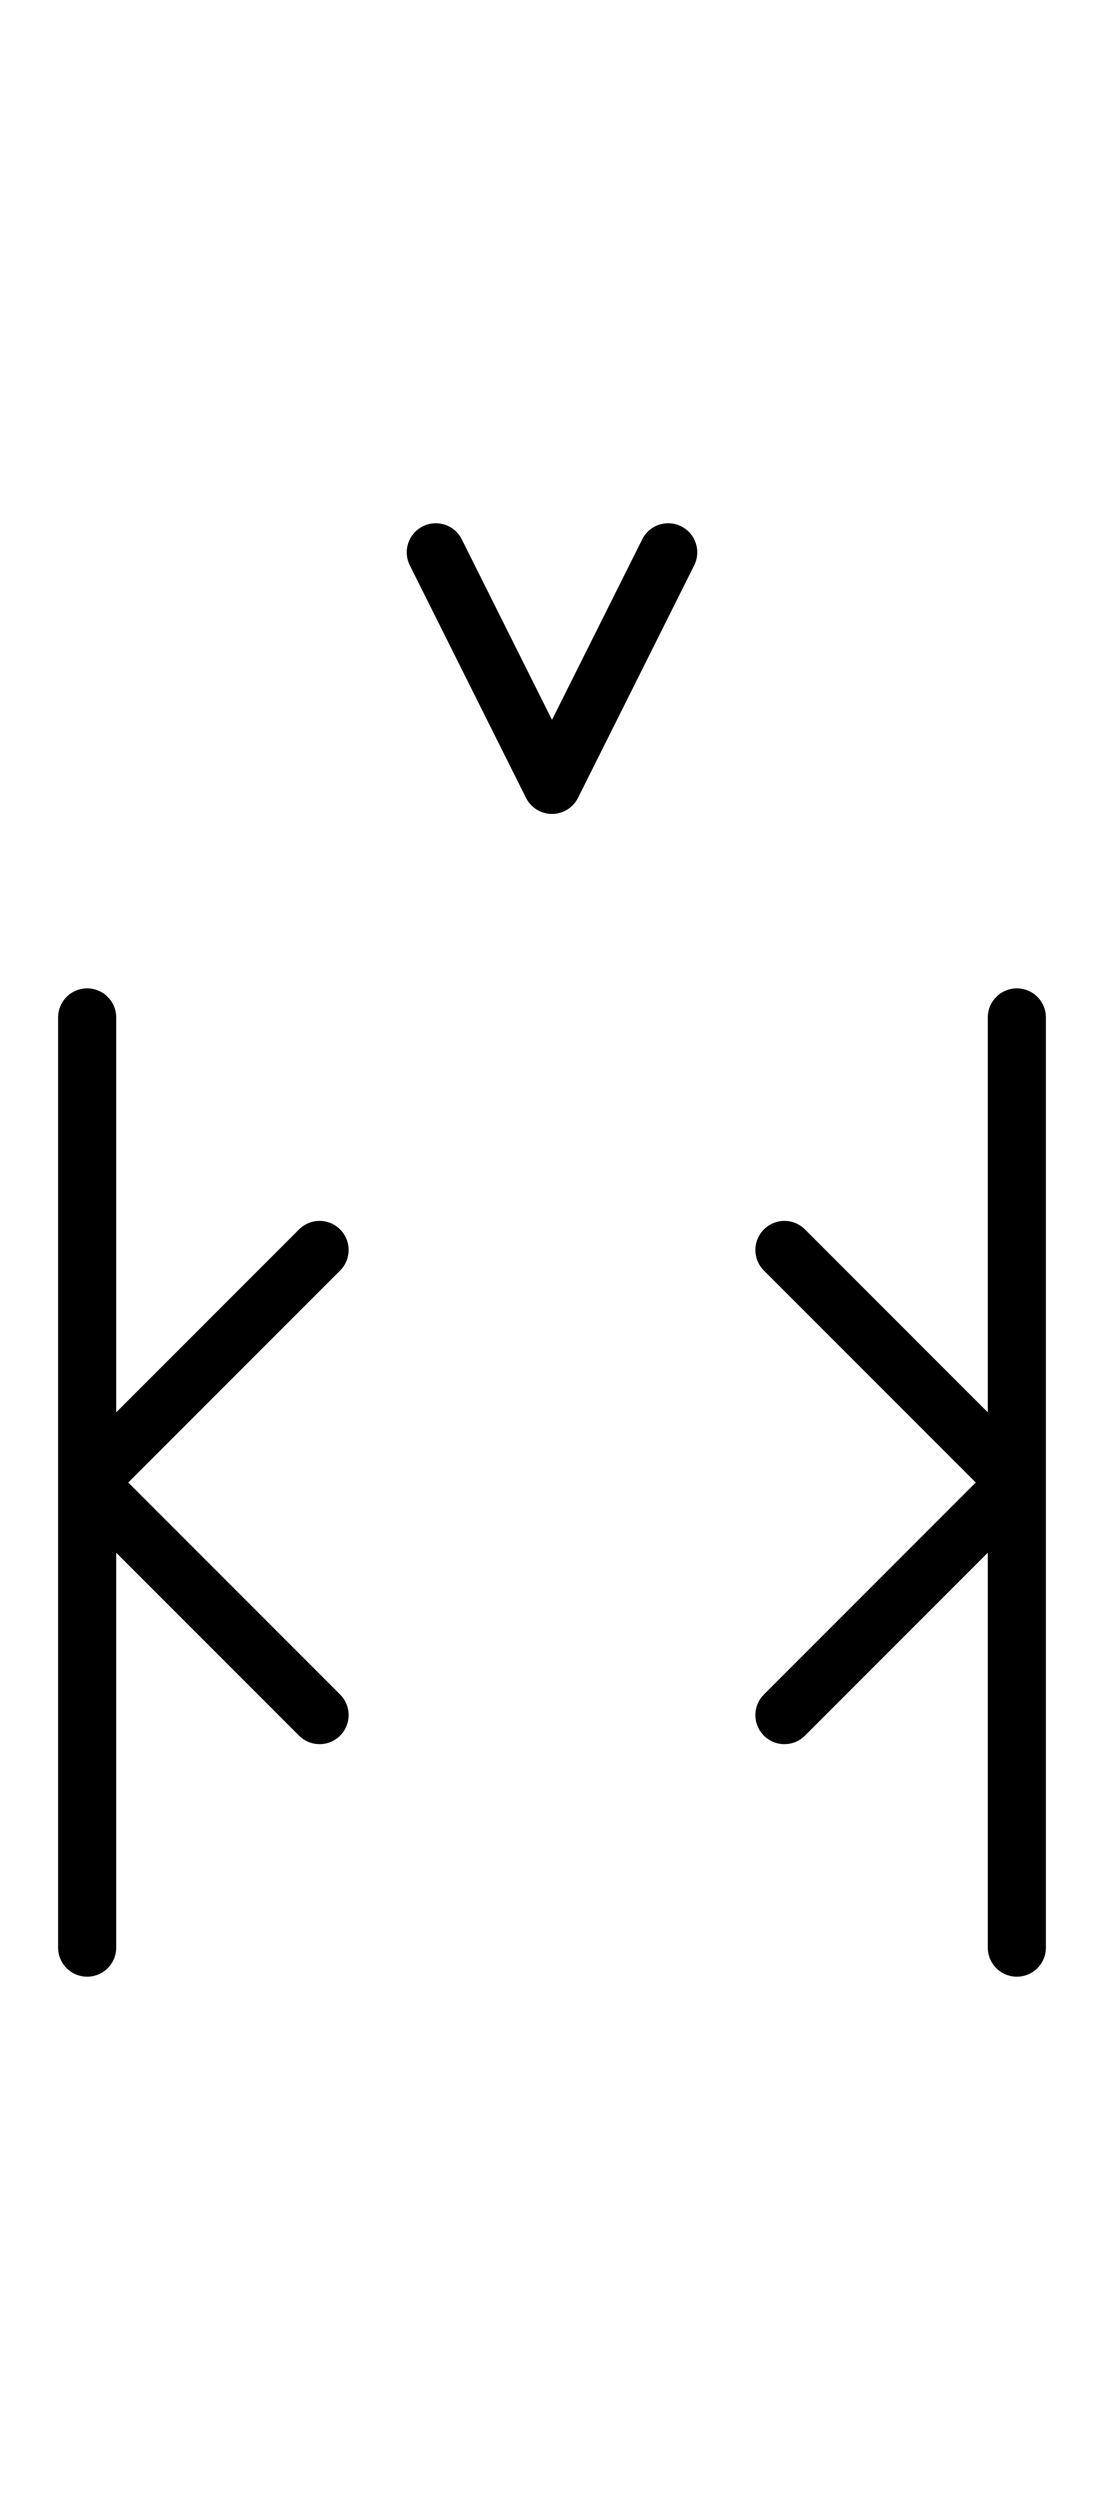 <?xml version="1.0" encoding="utf-8" standalone="yes"?>
<svg xmlns="http://www.w3.org/2000/svg" version="1.1" baseProfile="tiny" width="57" height="129" viewBox="-0.75 -0.75 9.5 21.5" fill="none" stroke="#000000" stroke-linejoin="round" stroke-linecap="round" stroke-width="0.5">
    
    
    <path d="M0,8V16M0,12L2,10M0,12L2,14M6,10L8,12M6,14L8,12M8,8V16"></path><path d="M3,4L4,6M4,6L5,4"></path>
</svg>